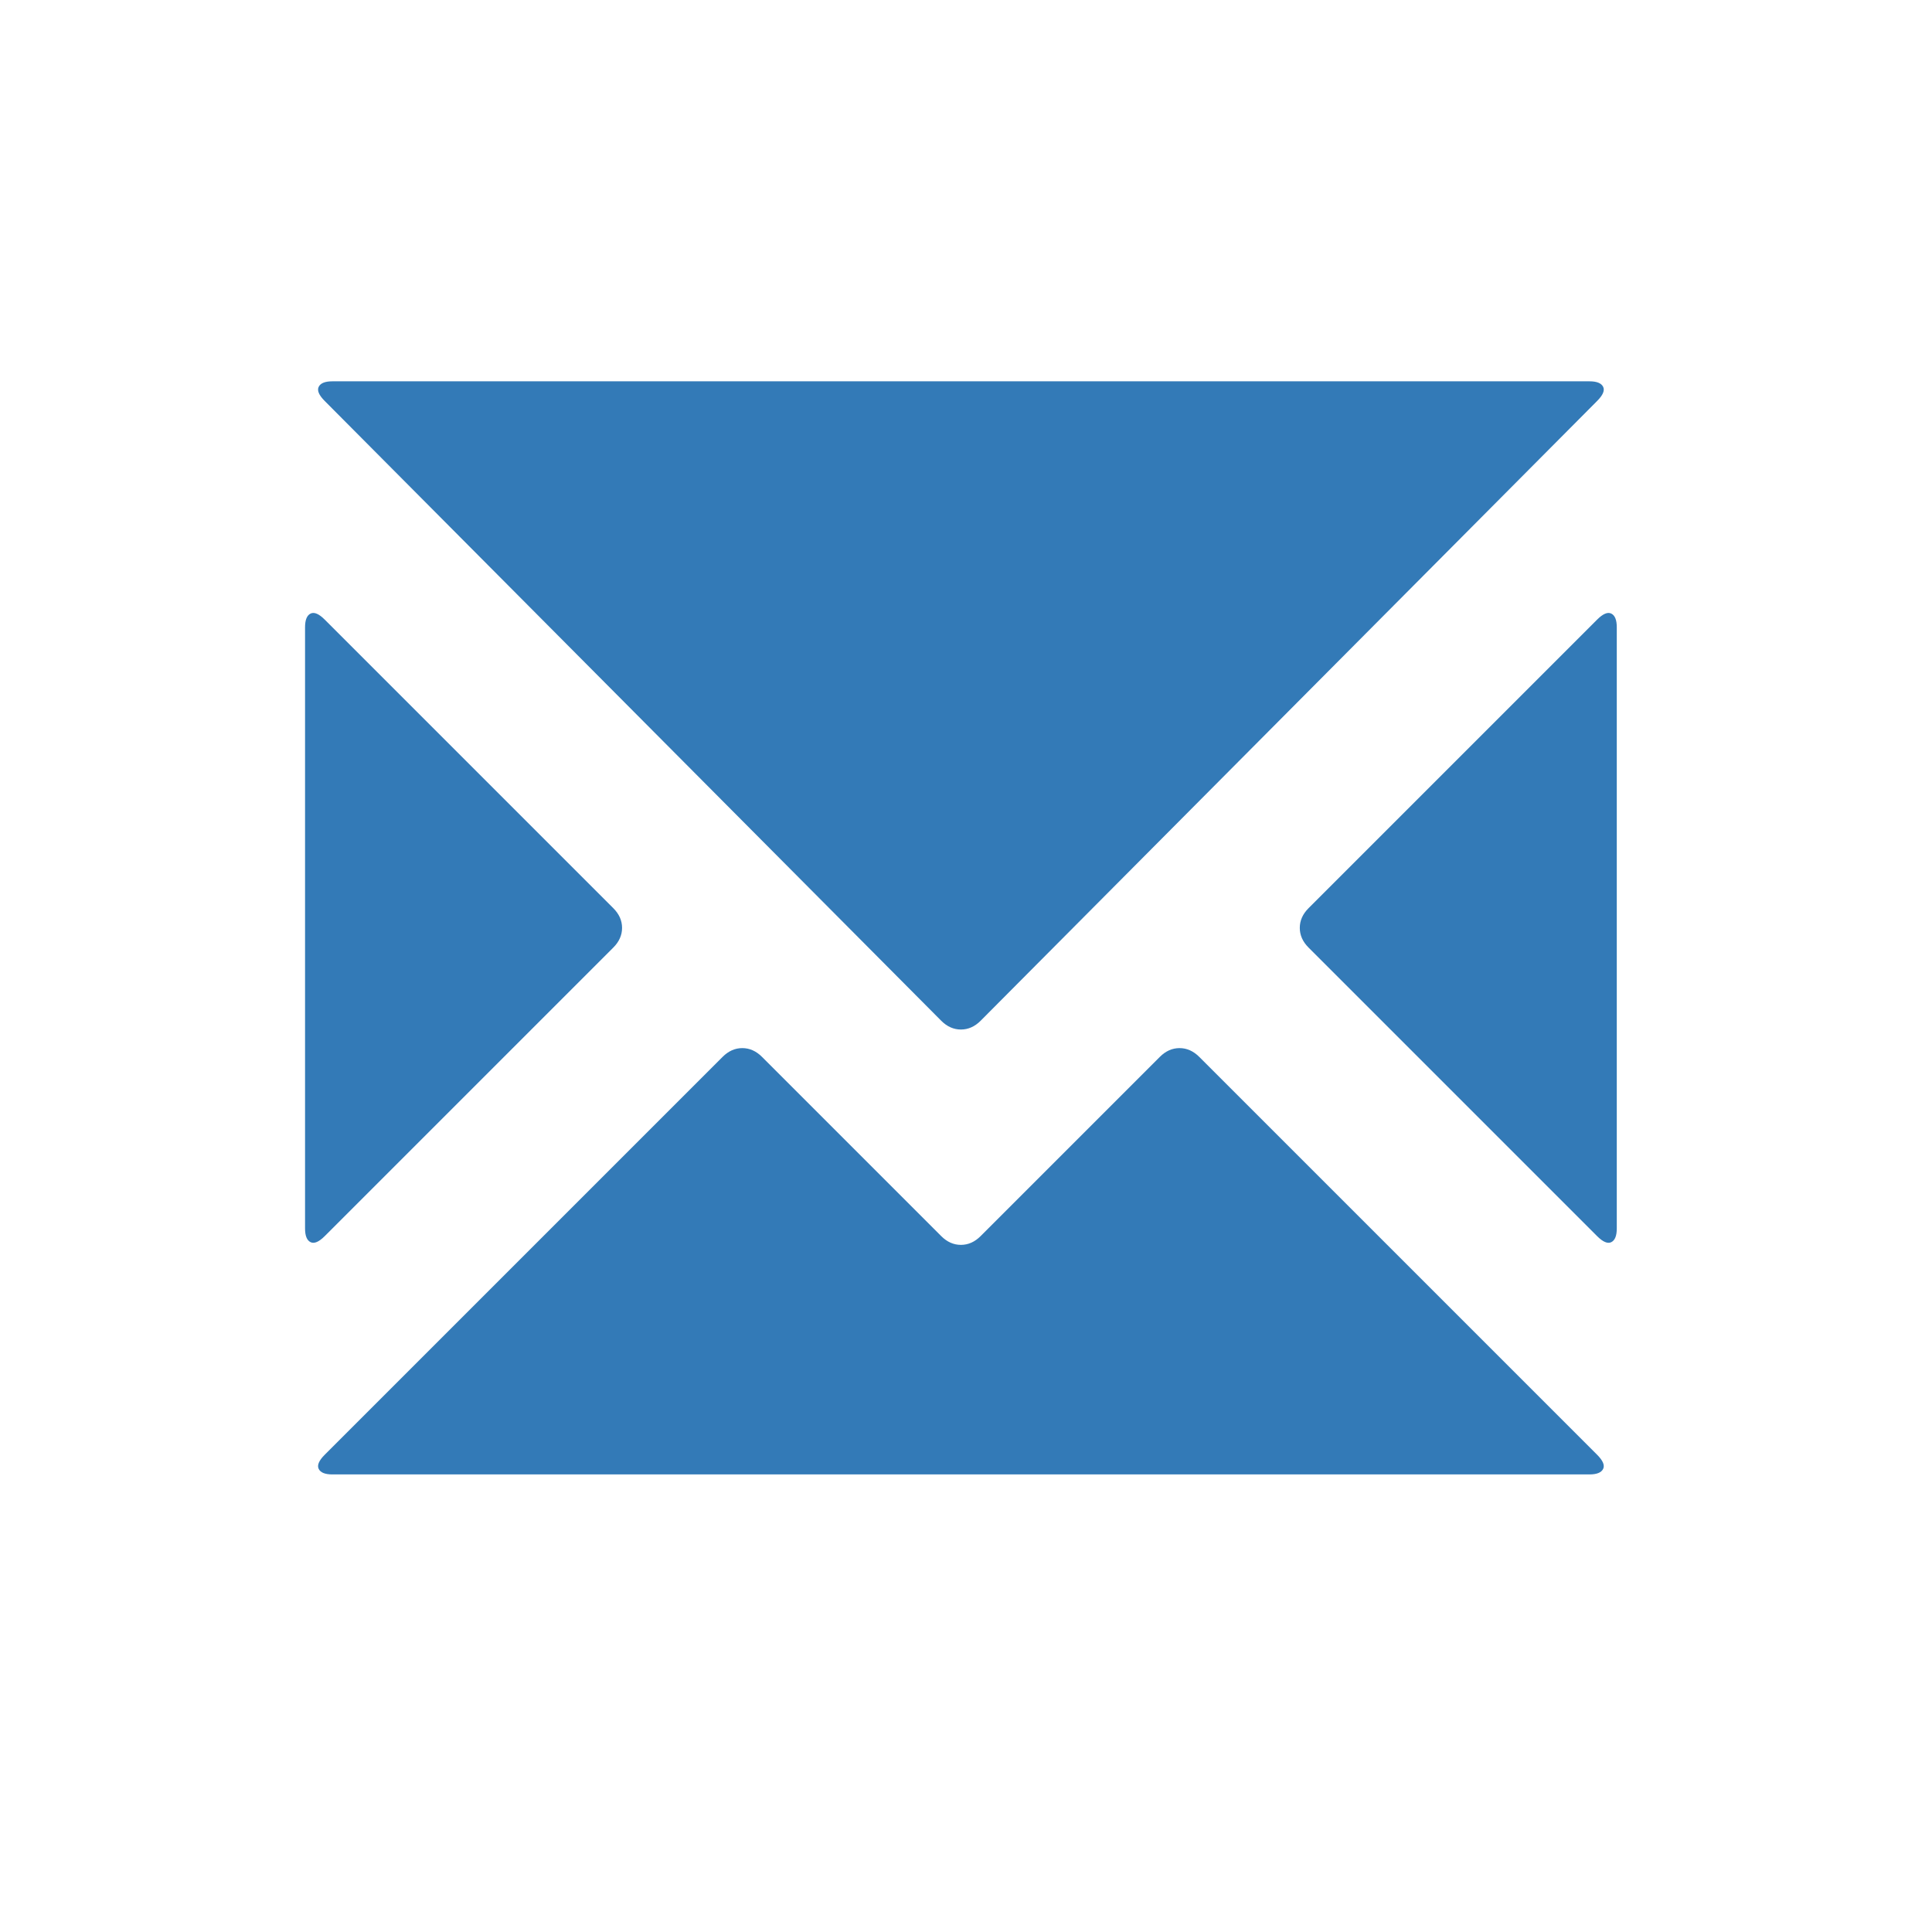 <?xml version="1.0" encoding="UTF-8" standalone="no"?>
<!DOCTYPE svg PUBLIC "-//W3C//DTD SVG 1.1//EN"
"http://www.w3.org/Graphics/SVG/1.1/DTD/svg11.dtd">
<svg width="190" height="190"
	version="1.1" xmlns="http://www.w3.org/2000/svg">
	<title>Glyphicon Envelope</title>
	<path
		transform="translate(30 45)"
		d="m 2.688,-7.5 123.625,0 q 1.075,0 1.344,0.537 0.269,0.537 -0.591,1.397 l -60.63,60.953 q -0.86,0.86 -1.935,0.86 -1.075,0 -1.935,-0.86 L 1.935,-5.565 Q 1.075,-6.425 1.344,-6.963 1.613,-7.5 2.688,-7.5 Z m -0.752,23.435 28.38,28.38 q 0.86,0.86 0.86,1.935 0,1.075 -0.86,1.935 L 1.935,76.565 Q 1.075,77.425 0.537,77.156 0,76.888 0,75.812 L 0,16.688 Q 0,15.613 0.537,15.344 1.075,15.075 1.935,15.935 Z m 96.75,28.38 28.38,-28.38 q 0.86,-0.86 1.397,-0.591 Q 129,15.613 129,16.688 l 0,59.125 q 0,1.075 -0.537,1.344 -0.537,0.269 -1.397,-0.591 l -28.38,-28.38 q -0.86,-0.86 -0.86,-1.935 0,-1.075 0.86,-1.935 z m -10.75,14.62 39.13,39.13 q 0.86,0.86 0.591,1.397 Q 127.388,100 126.312,100 L 2.688,100 Q 1.613,100 1.344,99.463 1.075,98.925 1.935,98.065 l 39.13,-39.13 q 0.86,-0.86 1.935,-0.86 1.075,0 1.935,0.86 l 17.63,17.63 q 0.86,0.86 1.935,0.86 1.075,0 1.935,-0.86 l 17.63,-17.63 q 0.86,-0.86 1.935,-0.86 1.075,0 1.935,0.86 z"
		style="fill:#337ab7;fill-opacity:1" />
</svg>